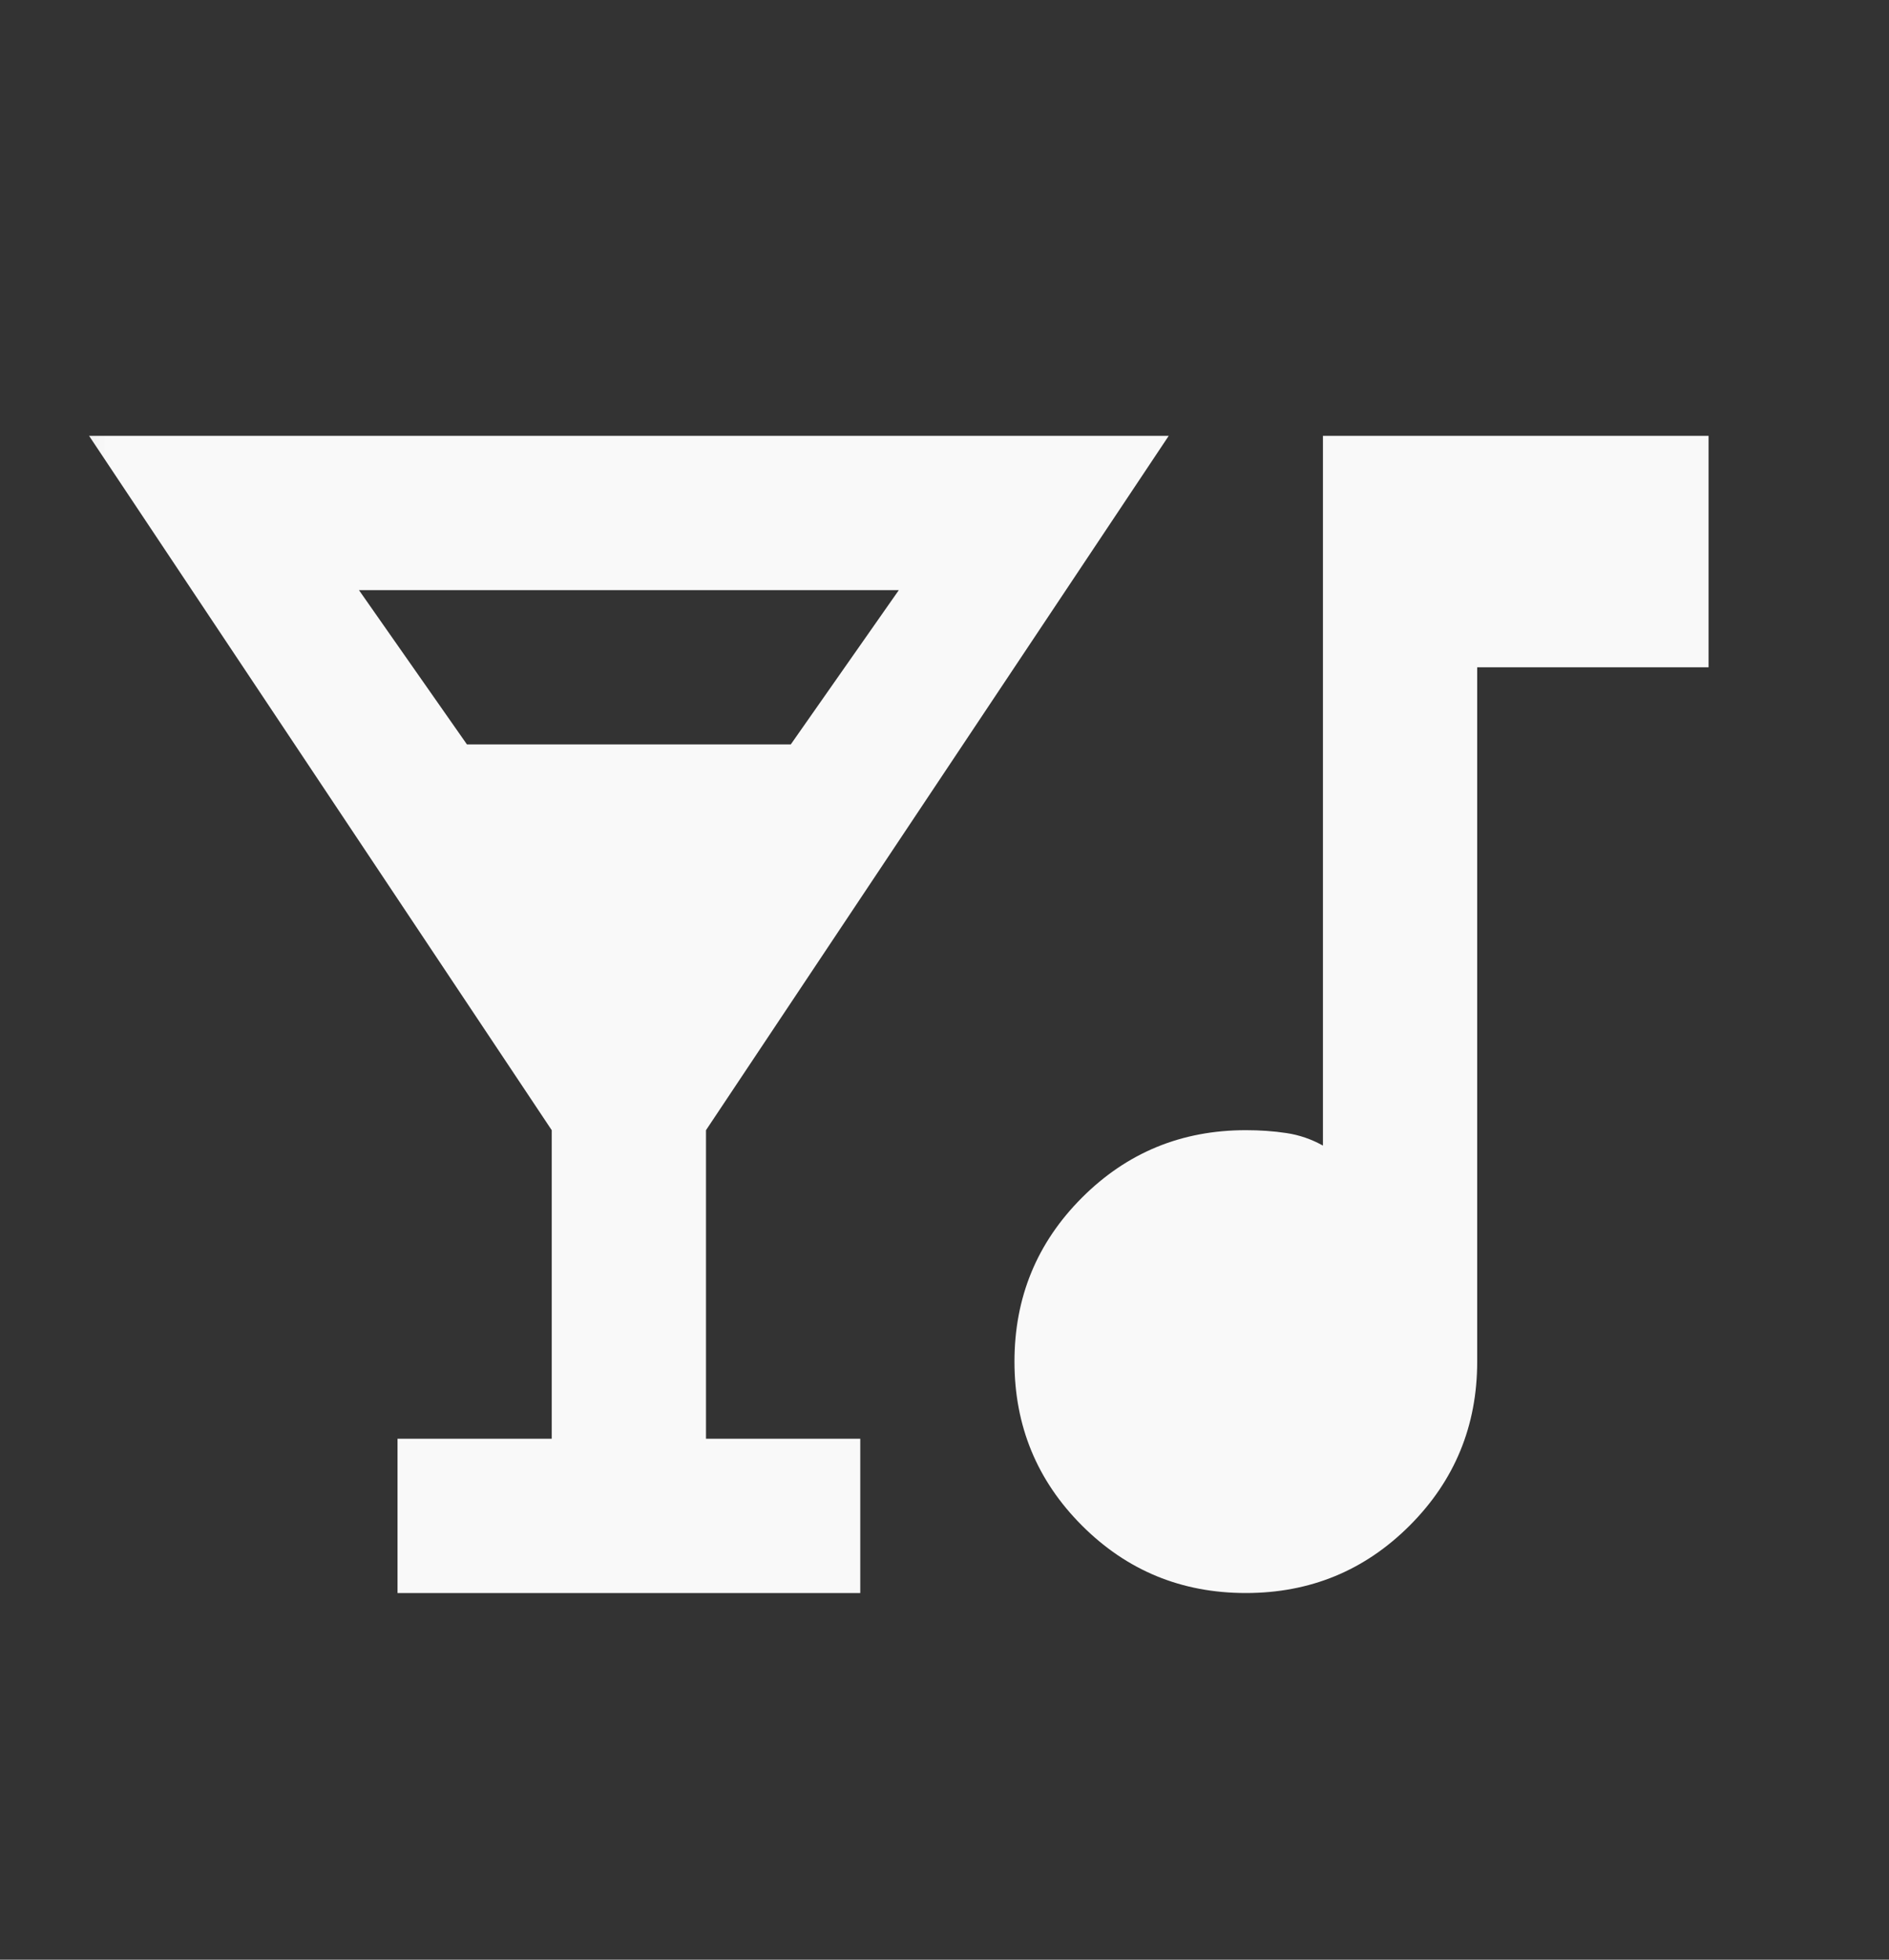 <svg width="27" height="28" viewBox="0 0 27 28" fill="none" xmlns="http://www.w3.org/2000/svg">
<rect x="0" y="0" width="27" height="28" fill="#333333" stroke="none"/>
<mask id="mask0_6011_30567" style="mask-type:alpha" maskUnits="userSpaceOnUse" x="0" y="0" width="27" height="28">
<rect x="0.171" y="0.716" width="26.454" height="26.454" fill="#D9D9D9"/>
</mask>
<g mask="url(#mask0_6011_30567)">
<path d="M5.682 22.761V20.557H7.886V16.148L1.273 6.227H16.705L10.091 16.148V20.557H12.296V22.761H5.682ZM6.674 10.636H11.303L12.847 8.432H5.131L6.674 10.636ZM17.807 22.761C16.888 22.761 16.108 22.44 15.465 21.797C14.822 21.154 14.5 20.373 14.5 19.454C14.5 18.536 14.822 17.755 15.465 17.112C16.108 16.469 16.888 16.148 17.807 16.148C18.009 16.148 18.202 16.161 18.386 16.189C18.569 16.216 18.744 16.276 18.909 16.368V6.227H24.421V9.534H21.114V19.454C21.114 20.373 20.792 21.154 20.149 21.797C19.506 22.44 18.726 22.761 17.807 22.761Z" fill="#F9F9F9"/>
</g>
</svg>
